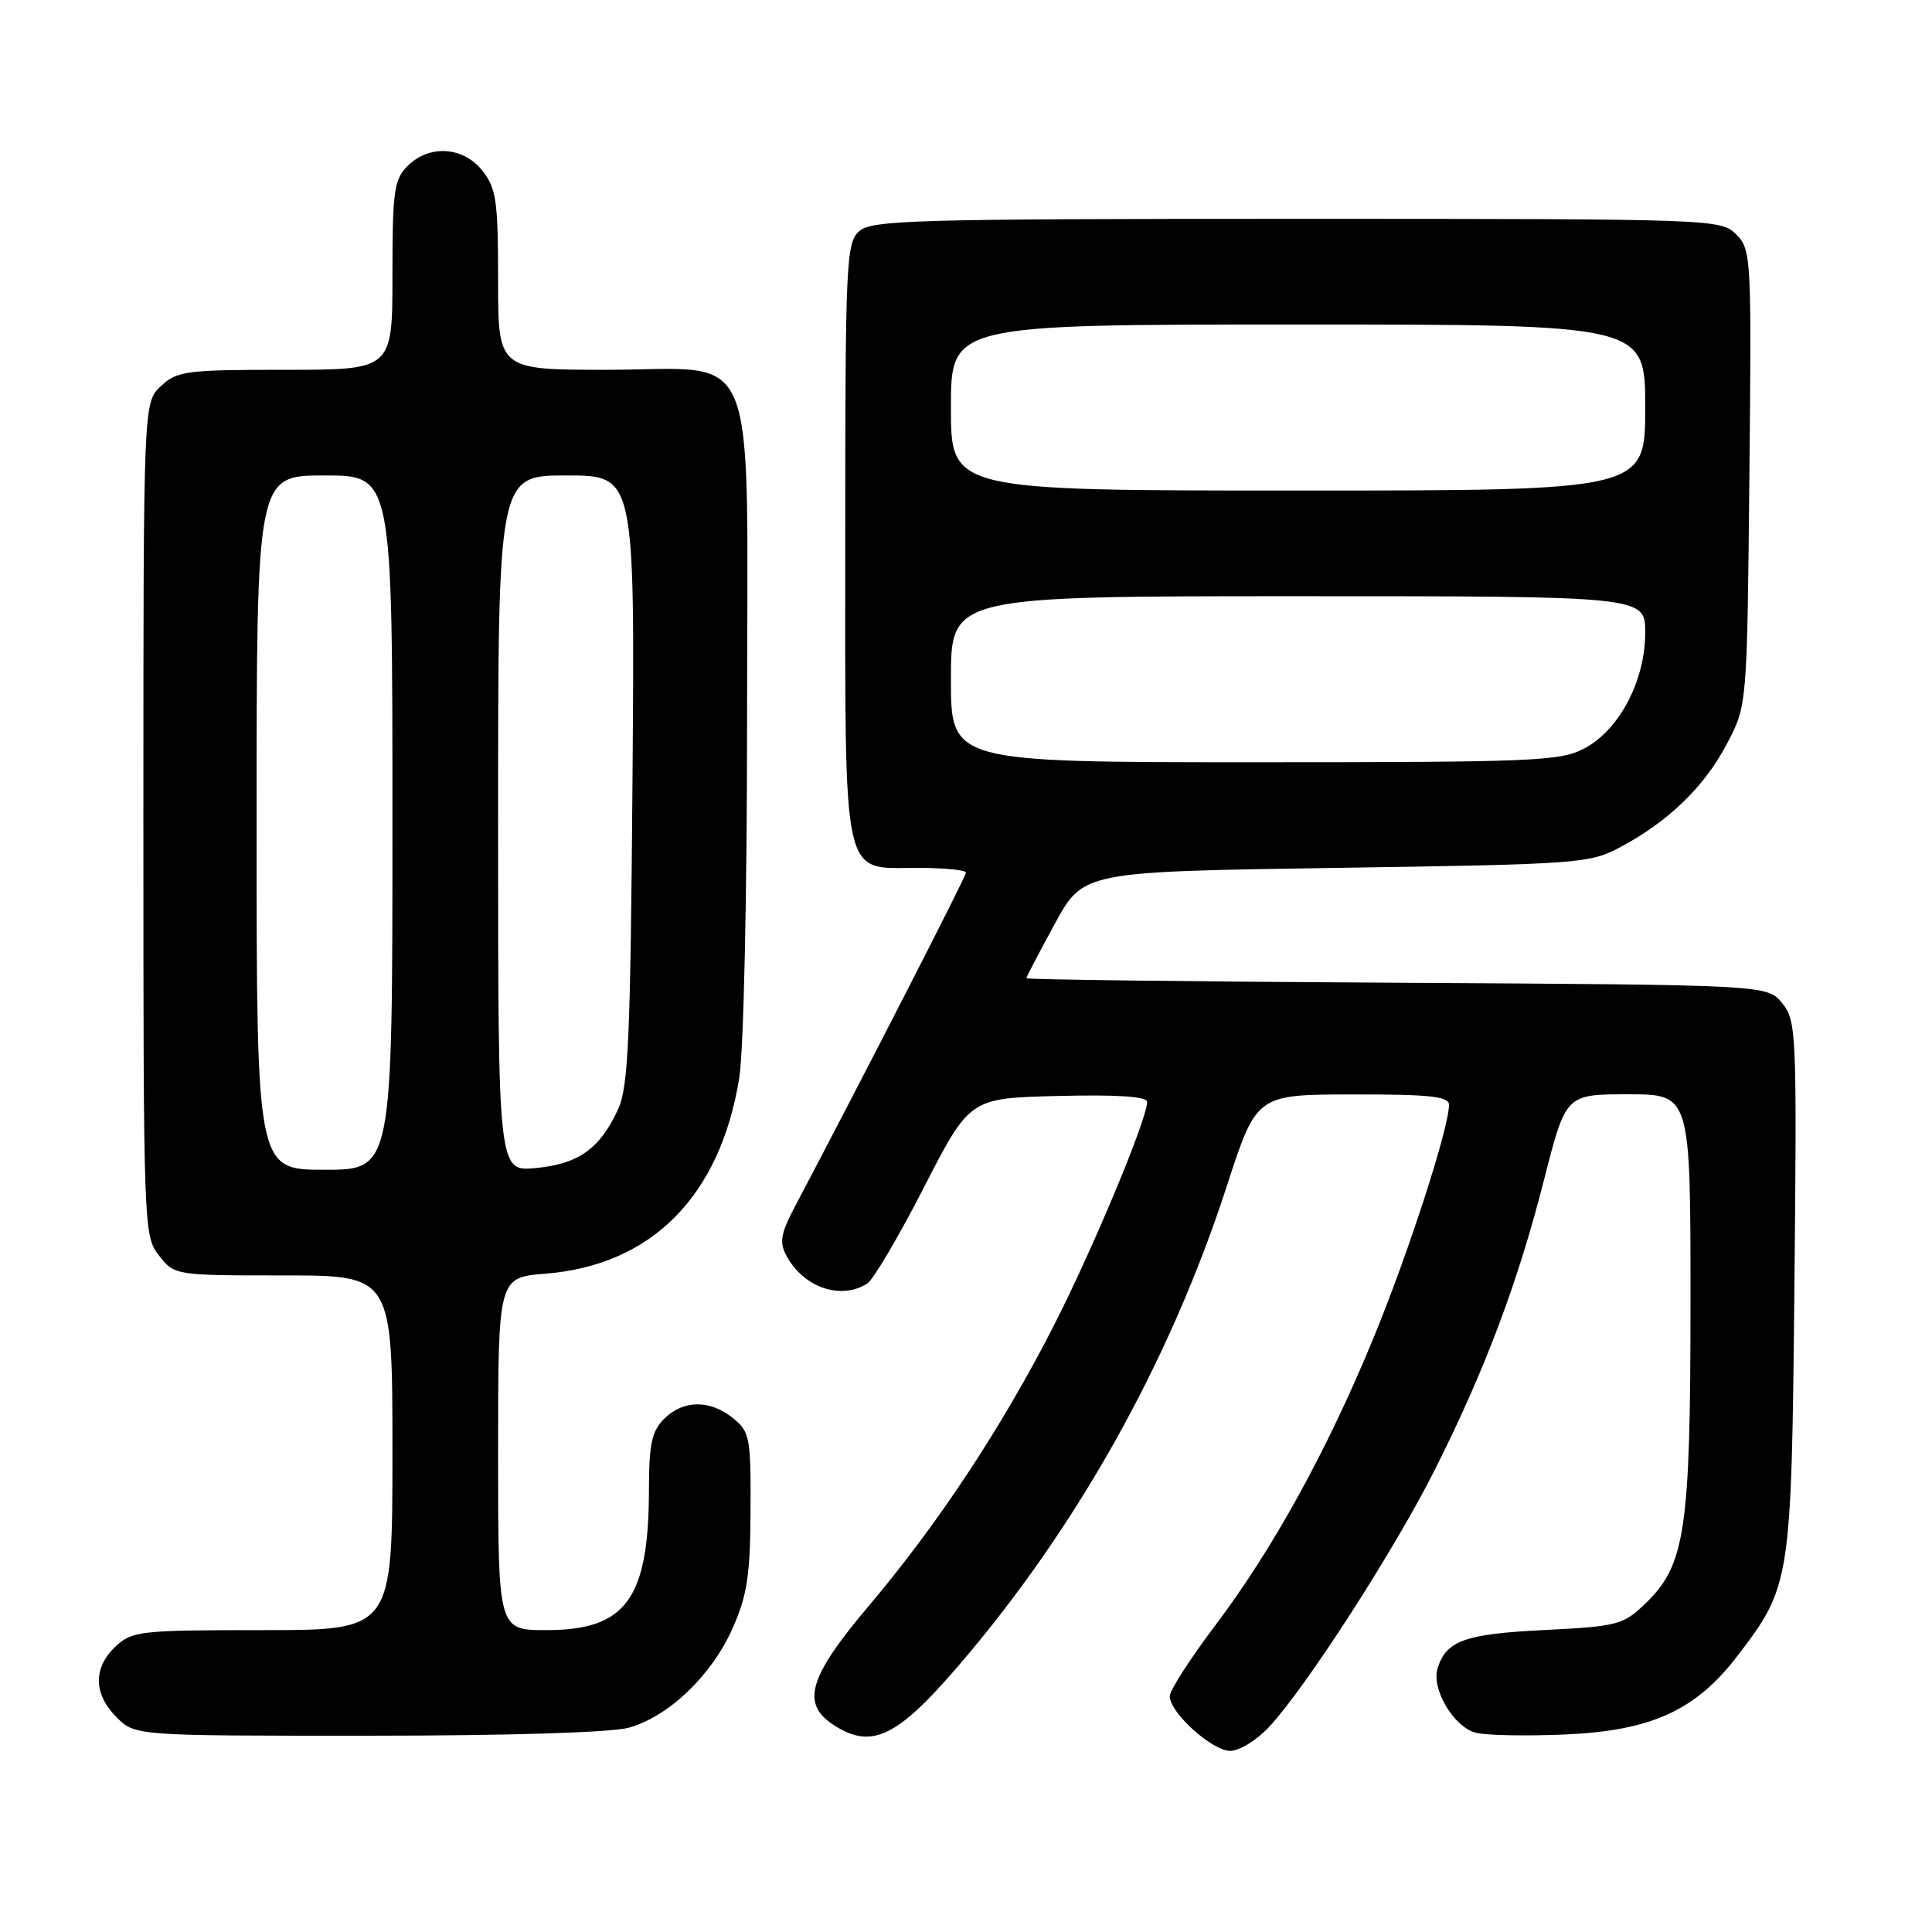 <?xml version="1.0" encoding="UTF-8" standalone="no"?>
<!DOCTYPE svg PUBLIC "-//W3C//DTD SVG 1.1//EN" "http://www.w3.org/Graphics/SVG/1.1/DTD/svg11.dtd" >
<svg xmlns="http://www.w3.org/2000/svg" xmlns:xlink="http://www.w3.org/1999/xlink" version="1.1" viewBox="0 0 256 256">
 <g >
 <path fill="currentColor"
d=" M 168.15 228.84 C 173.04 223.60 184.82 205.32 190.18 194.64 C 196.81 181.43 201.12 169.96 204.62 156.23 C 207.48 145.00 207.48 145.00 215.74 145.00 C 224.00 145.00 224.00 145.00 224.00 172.32 C 224.00 202.87 223.32 207.40 217.97 212.53 C 215.07 215.31 214.31 215.50 204.60 215.99 C 194.09 216.51 191.65 217.39 190.49 221.04 C 189.62 223.77 192.64 228.87 195.56 229.60 C 196.94 229.95 202.24 230.05 207.33 229.83 C 218.83 229.33 224.68 226.66 230.24 219.39 C 237.29 210.17 237.38 209.56 237.77 170.43 C 238.10 136.76 238.04 135.27 236.15 132.93 C 234.18 130.50 234.18 130.50 185.09 130.22 C 158.09 130.07 136.00 129.80 136.00 129.62 C 136.00 129.45 137.70 126.20 139.77 122.40 C 143.54 115.50 143.54 115.50 177.02 115.00 C 209.36 114.52 210.64 114.42 214.72 112.24 C 221.09 108.84 225.83 104.25 228.81 98.59 C 231.50 93.50 231.50 93.50 231.80 63.30 C 232.10 33.97 232.05 33.05 230.05 31.05 C 228.03 29.03 227.16 29.00 171.83 29.00 C 120.96 29.00 115.48 29.16 113.83 30.65 C 112.12 32.20 112.00 34.80 112.00 71.43 C 112.00 117.45 111.46 115.00 121.56 115.00 C 125.10 115.00 128.00 115.28 128.00 115.63 C 128.00 116.14 114.30 142.88 105.34 159.86 C 103.46 163.42 103.25 164.61 104.19 166.36 C 106.45 170.60 111.39 172.31 114.93 170.07 C 115.71 169.57 119.09 163.84 122.43 157.33 C 128.50 145.50 128.50 145.50 140.25 145.22 C 148.10 145.03 152.00 145.29 152.00 146.01 C 152.00 148.31 144.78 165.59 139.54 175.84 C 132.68 189.24 124.28 201.95 115.06 212.86 C 107.16 222.21 106.12 225.72 110.43 228.55 C 115.42 231.81 118.77 230.26 126.76 221.00 C 142.57 202.67 154.95 180.59 162.57 157.13 C 166.50 145.03 166.50 145.03 179.25 145.02 C 189.47 145.00 192.00 145.28 192.00 146.39 C 192.00 149.46 186.58 166.19 181.95 177.40 C 175.80 192.32 168.65 205.28 160.96 215.47 C 157.68 219.81 155.00 223.99 155.00 224.76 C 155.00 226.94 160.61 232.00 163.02 232.00 C 164.22 232.00 166.52 230.58 168.15 228.84 Z  M 83.32 228.93 C 88.60 227.46 94.32 221.98 97.08 215.74 C 99.01 211.39 99.41 208.74 99.45 200.17 C 99.50 190.48 99.35 189.71 97.14 187.92 C 94.09 185.44 90.52 185.48 88.00 188.00 C 86.37 189.63 86.00 191.34 85.99 197.25 C 85.98 211.87 82.98 216.00 72.37 216.00 C 66.00 216.00 66.00 216.00 66.00 192.64 C 66.00 169.27 66.00 169.27 72.28 168.77 C 86.36 167.64 95.41 158.51 97.95 142.86 C 98.54 139.23 98.99 118.84 98.99 95.38 C 99.00 44.21 100.92 49.00 80.43 49.00 C 66.00 49.00 66.00 49.00 66.00 37.13 C 66.00 26.65 65.76 24.96 63.93 22.63 C 61.39 19.41 56.88 19.12 54.00 22.00 C 52.21 23.79 52.00 25.33 52.00 36.50 C 52.00 49.00 52.00 49.00 37.81 49.00 C 24.63 49.00 23.47 49.15 21.31 51.17 C 19.00 53.35 19.00 53.35 19.00 108.54 C 19.00 162.86 19.03 163.77 21.07 166.37 C 23.14 168.99 23.18 169.00 37.57 169.00 C 52.00 169.00 52.00 169.00 52.00 192.50 C 52.00 216.00 52.00 216.00 34.81 216.00 C 18.55 216.00 17.51 216.12 15.31 218.17 C 12.32 220.99 12.37 224.46 15.45 227.55 C 17.91 230.00 17.91 230.00 48.70 229.99 C 67.33 229.99 81.01 229.57 83.32 228.93 Z  M 126.00 90.00 C 126.00 79.00 126.00 79.00 172.00 79.00 C 218.00 79.00 218.00 79.00 218.00 83.84 C 218.00 90.16 214.59 96.68 209.99 99.14 C 206.79 100.86 203.57 101.00 166.27 101.00 C 126.00 101.00 126.00 101.00 126.00 90.00 Z  M 126.00 54.00 C 126.00 43.00 126.00 43.00 172.00 43.00 C 218.00 43.00 218.00 43.00 218.00 54.00 C 218.00 65.00 218.00 65.00 172.00 65.00 C 126.00 65.00 126.00 65.00 126.00 54.00 Z  M 34.00 109.00 C 34.00 63.00 34.00 63.00 43.00 63.00 C 52.00 63.00 52.00 63.00 52.00 109.00 C 52.00 155.00 52.00 155.00 43.00 155.00 C 34.00 155.00 34.00 155.00 34.00 109.00 Z  M 66.00 109.13 C 66.00 63.00 66.00 63.00 75.06 63.00 C 84.12 63.00 84.12 63.00 83.81 103.25 C 83.54 137.70 83.27 144.00 81.89 147.00 C 79.49 152.21 76.67 154.23 71.01 154.77 C 66.00 155.25 66.00 155.25 66.00 109.13 Z "/>
</g>
</svg>